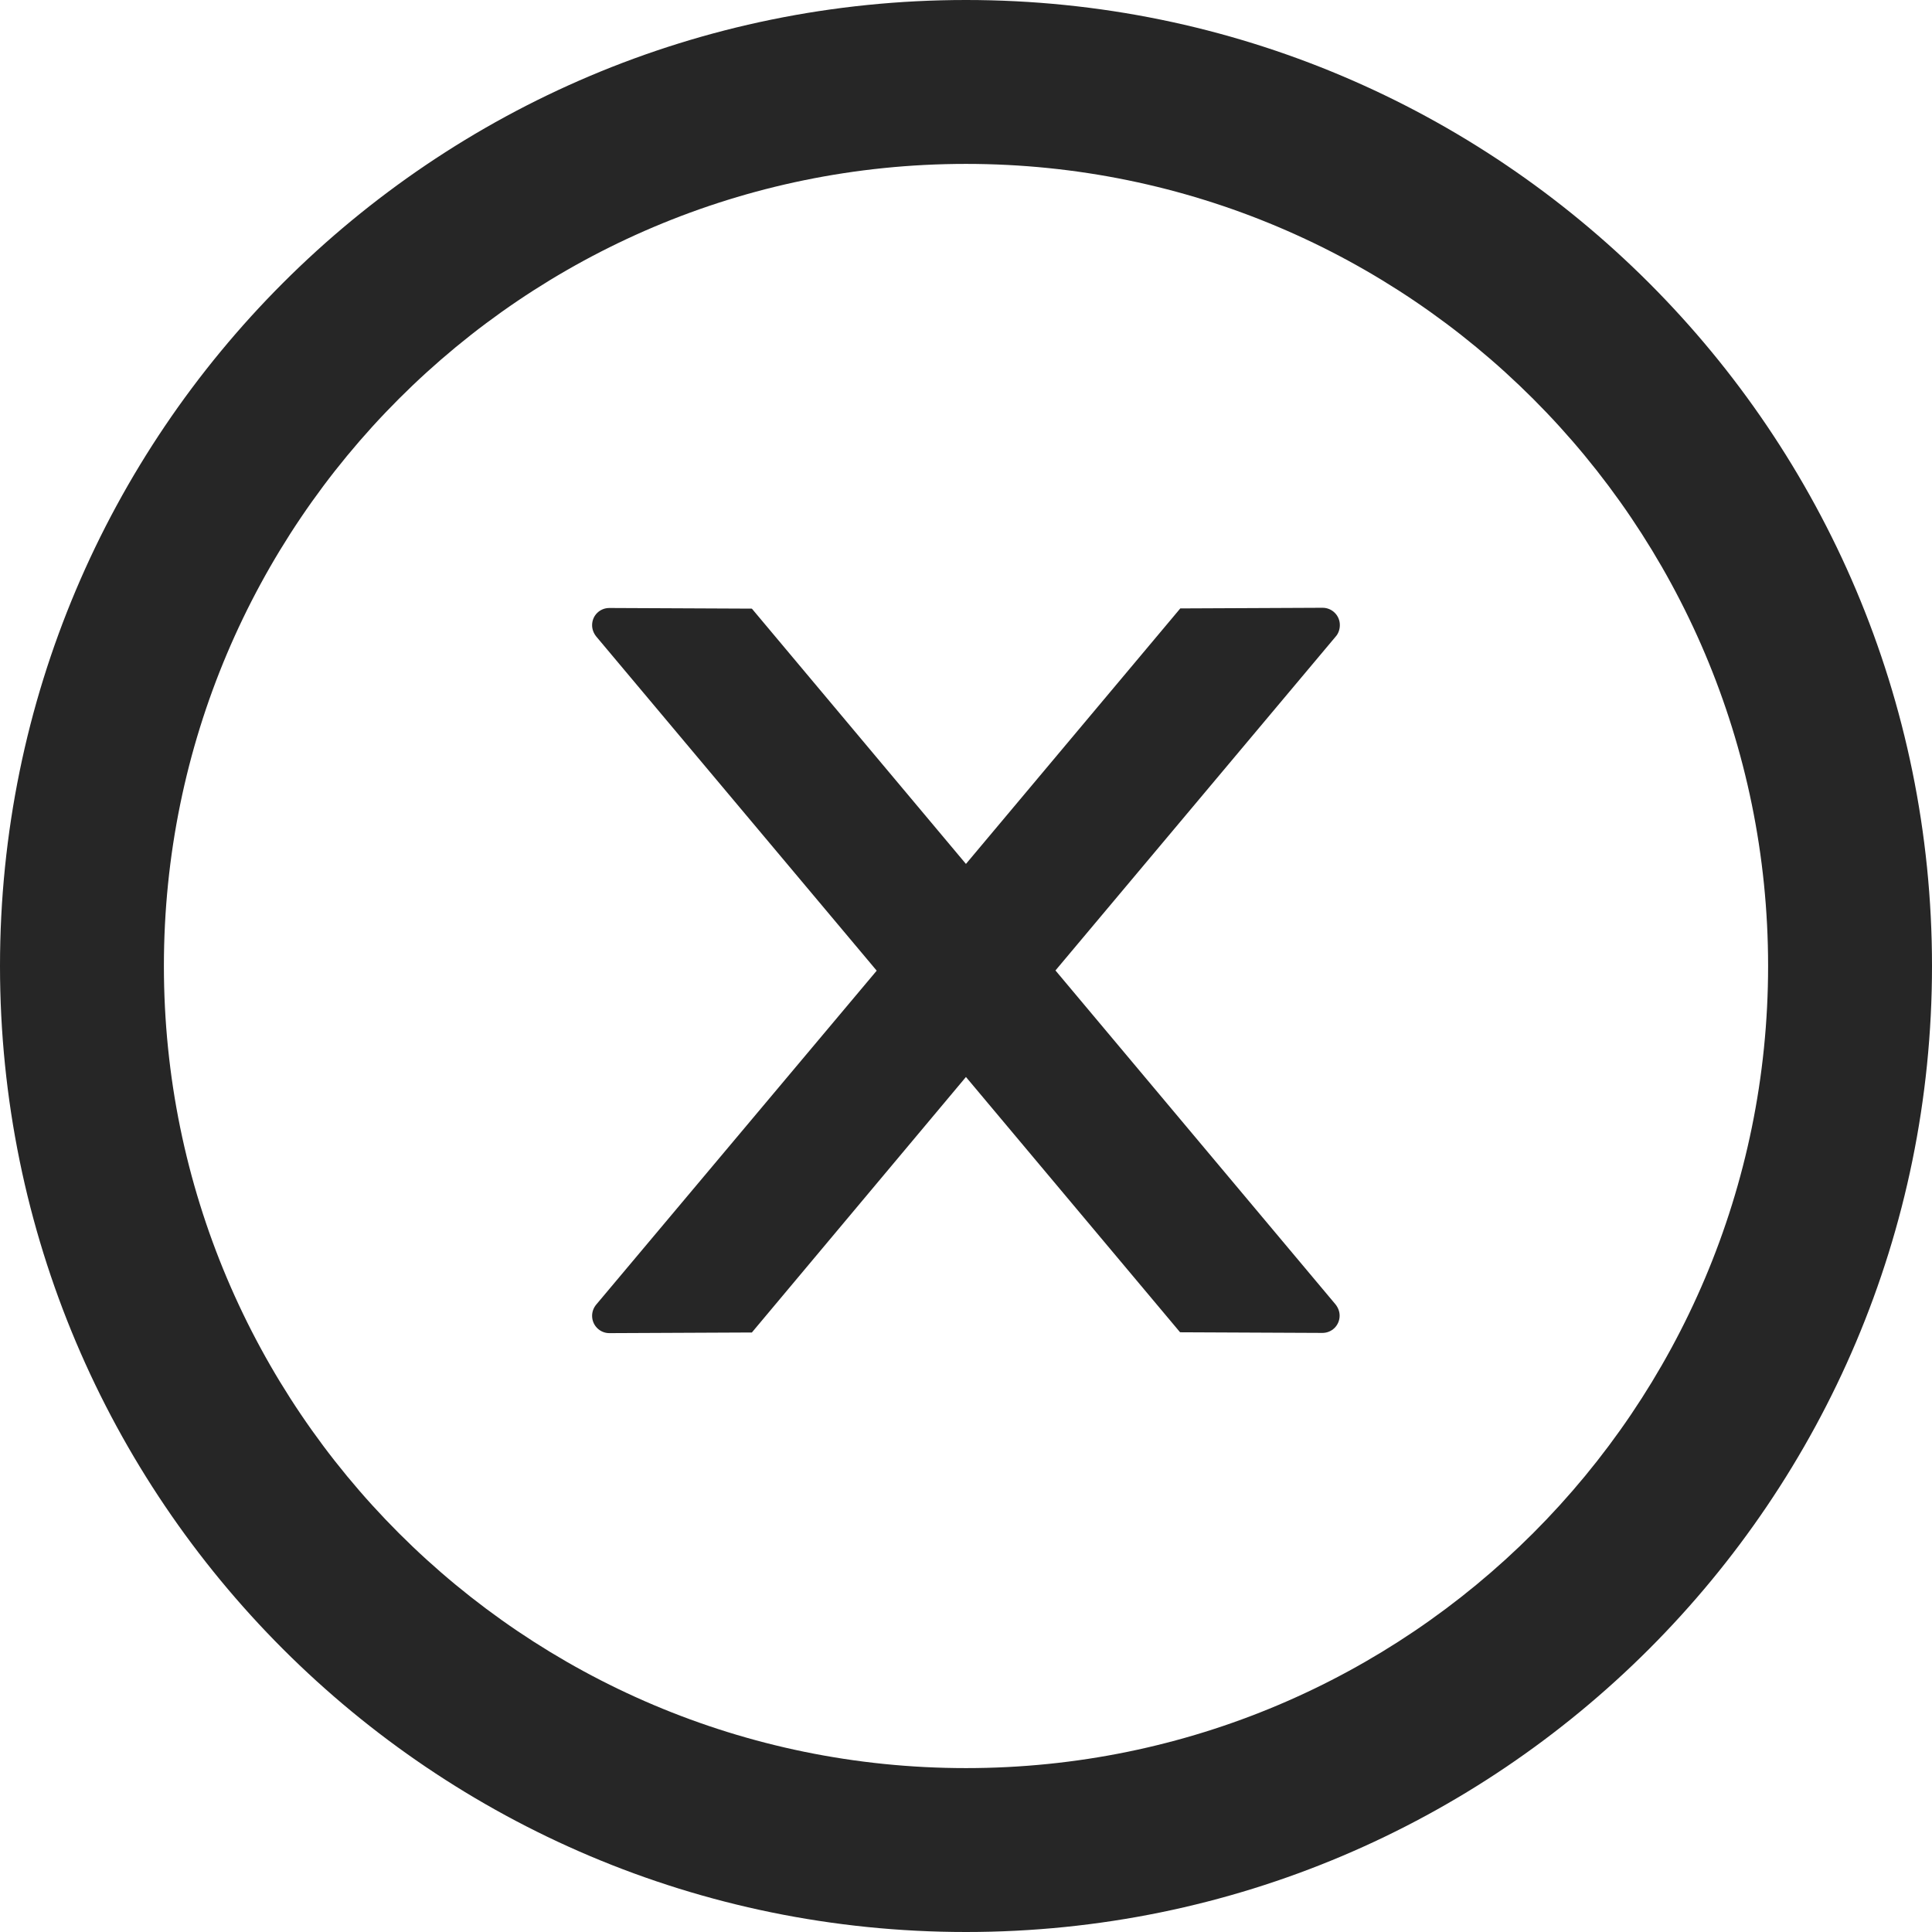 <svg width="36" height="36" viewBox="0 0 36 36" fill="none" xmlns="http://www.w3.org/2000/svg">
<g clip-path="url(#clip0_33_10603)">
<path d="M24.966 11.646C24.966 11.469 24.822 11.325 24.645 11.325L21.993 11.337L17.999 16.098L14.01 11.341L11.354 11.329C11.177 11.329 11.033 11.469 11.033 11.65C11.033 11.726 11.061 11.799 11.109 11.859L16.336 18.087L11.109 24.31C11.06 24.369 11.033 24.443 11.033 24.519C11.033 24.696 11.177 24.841 11.354 24.841L14.01 24.829L17.999 20.068L21.989 24.825L24.641 24.837C24.818 24.837 24.962 24.696 24.962 24.515C24.962 24.439 24.934 24.367 24.886 24.306L19.667 18.083L24.894 11.855C24.942 11.799 24.966 11.723 24.966 11.646Z" fill="black" fill-opacity="0.85"/>
<path d="M18 0C8.06 0 0 8.06 0 18C0 27.94 8.06 36 18 36C27.94 36 36 27.94 36 18C36 8.06 27.94 0 18 0ZM18 32.946C9.747 32.946 3.054 26.253 3.054 18C3.054 9.747 9.747 3.054 18 3.054C26.253 3.054 32.946 9.747 32.946 18C32.946 26.253 26.253 32.946 18 32.946Z" fill="black" fill-opacity="0.85"/>
</g>
<defs>
<clipPath id="clip0_33_10603">
<rect width="36" height="36" fill="white"/>
</clipPath>
</defs>
</svg>
